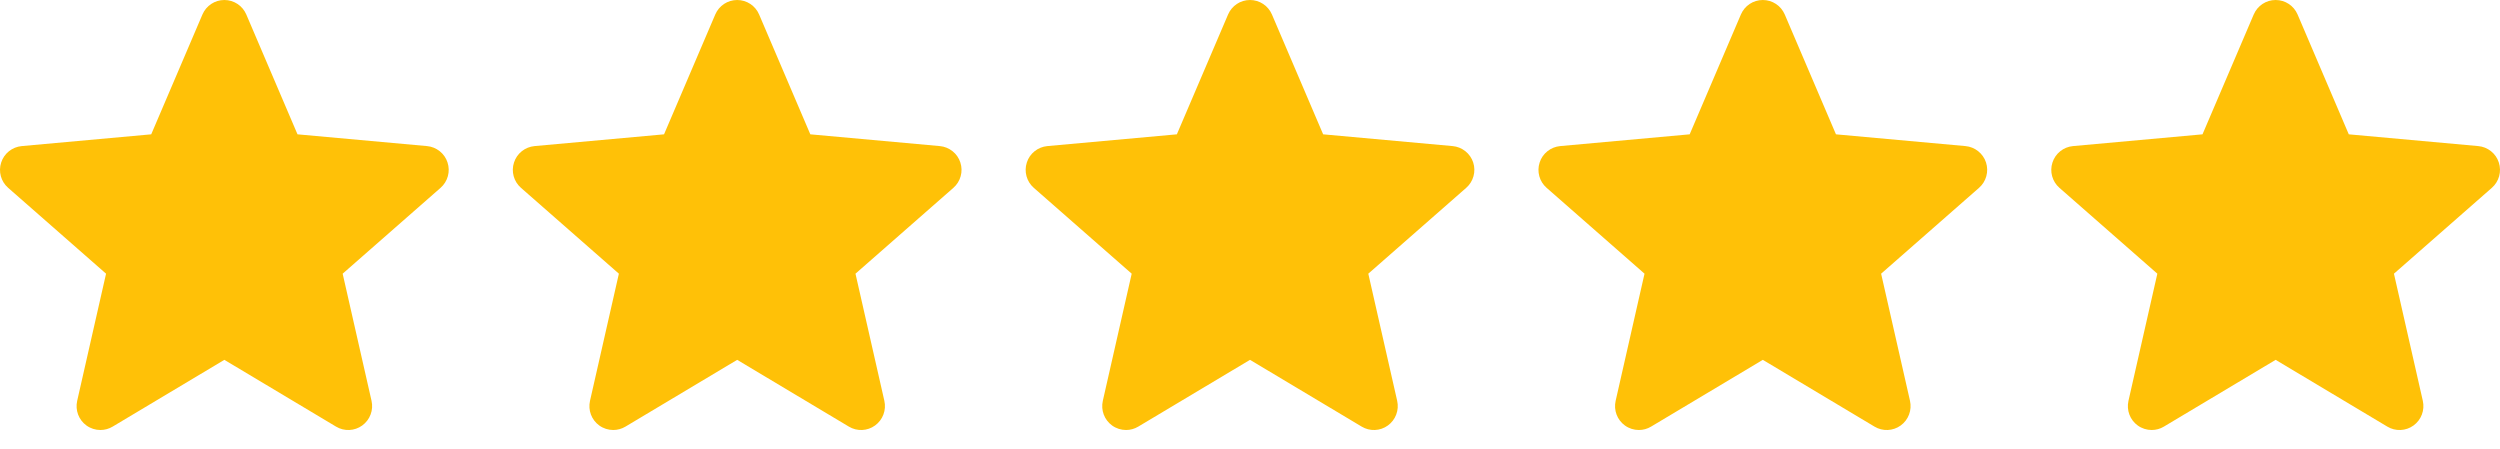 <svg width="78" height="14" viewBox="0 0 78 14" fill="none" xmlns="http://www.w3.org/2000/svg">
<path d="M13.963 5.07C13.919 4.931 13.834 4.809 13.72 4.718C13.606 4.627 13.468 4.571 13.323 4.558L9.282 4.191L7.684 0.451C7.566 0.177 7.298 0 7 0C6.702 0 6.434 0.177 6.316 0.452L4.718 4.191L0.677 4.558C0.532 4.572 0.394 4.627 0.28 4.718C0.166 4.809 0.082 4.931 0.037 5.07C-0.056 5.353 0.03 5.664 0.254 5.86L3.309 8.539L2.408 12.506C2.342 12.798 2.455 13.1 2.697 13.275C2.827 13.369 2.98 13.416 3.133 13.416C3.265 13.416 3.397 13.381 3.515 13.31L7 11.227L10.484 13.31C10.739 13.464 11.061 13.45 11.302 13.275C11.42 13.189 11.511 13.071 11.562 12.934C11.614 12.797 11.624 12.649 11.592 12.506L10.691 8.539L13.745 5.861C13.855 5.765 13.934 5.639 13.973 5.498C14.012 5.358 14.009 5.209 13.963 5.07Z" fill="#FFC107"/>
<path d="M29.963 5.07C29.919 4.931 29.834 4.809 29.72 4.718C29.606 4.627 29.468 4.571 29.323 4.558L25.282 4.191L23.684 0.451C23.567 0.177 23.298 0 23 0C22.702 0 22.434 0.177 22.316 0.452L20.718 4.191L16.677 4.558C16.532 4.572 16.394 4.627 16.28 4.718C16.166 4.809 16.081 4.931 16.037 5.07C15.944 5.353 16.03 5.664 16.254 5.86L19.309 8.539L18.408 12.506C18.342 12.798 18.455 13.1 18.697 13.275C18.827 13.369 18.98 13.416 19.133 13.416C19.265 13.416 19.397 13.381 19.515 13.31L23 11.227L26.484 13.31C26.739 13.464 27.061 13.45 27.302 13.275C27.42 13.189 27.511 13.071 27.562 12.934C27.614 12.797 27.624 12.649 27.592 12.506L26.691 8.539L29.745 5.861C29.855 5.765 29.934 5.639 29.973 5.498C30.012 5.358 30.009 5.209 29.963 5.07Z" fill="#FFC107"/>
<path d="M45.964 5.07C45.919 4.931 45.834 4.809 45.72 4.718C45.606 4.627 45.468 4.571 45.323 4.558L41.282 4.191L39.684 0.451C39.566 0.177 39.298 0 39 0C38.702 0 38.434 0.177 38.316 0.452L36.718 4.191L32.676 4.558C32.532 4.572 32.394 4.627 32.28 4.718C32.166 4.809 32.081 4.931 32.037 5.07C31.945 5.353 32.03 5.664 32.254 5.86L35.309 8.539L34.408 12.506C34.342 12.798 34.455 13.1 34.697 13.275C34.827 13.369 34.98 13.416 35.133 13.416C35.265 13.416 35.397 13.381 35.514 13.31L39 11.227L42.484 13.31C42.739 13.464 43.061 13.45 43.302 13.275C43.42 13.189 43.511 13.071 43.562 12.934C43.614 12.797 43.624 12.649 43.592 12.506L42.691 8.539L45.745 5.861C45.855 5.765 45.934 5.639 45.973 5.498C46.012 5.358 46.009 5.209 45.964 5.07Z" fill="#FFC107"/>
<path d="M61.964 5.07C61.919 4.931 61.834 4.809 61.72 4.718C61.606 4.627 61.468 4.571 61.323 4.558L57.282 4.191L55.684 0.451C55.566 0.177 55.298 0 55 0C54.702 0 54.434 0.177 54.316 0.452L52.718 4.191L48.676 4.558C48.532 4.572 48.394 4.627 48.28 4.718C48.166 4.809 48.081 4.931 48.037 5.07C47.944 5.353 48.03 5.664 48.254 5.86L51.309 8.539L50.408 12.506C50.342 12.798 50.455 13.1 50.697 13.275C50.827 13.369 50.98 13.416 51.133 13.416C51.265 13.416 51.397 13.381 51.514 13.31L55 11.227L58.484 13.31C58.739 13.464 59.061 13.45 59.302 13.275C59.42 13.189 59.511 13.071 59.562 12.934C59.614 12.797 59.624 12.649 59.592 12.506L58.691 8.539L61.745 5.861C61.855 5.765 61.934 5.639 61.973 5.498C62.012 5.358 62.009 5.209 61.964 5.07Z" fill="#FFC107"/>
<path d="M77.963 5.07C77.919 4.931 77.834 4.809 77.72 4.718C77.606 4.627 77.468 4.571 77.323 4.558L73.282 4.191L71.684 0.451C71.567 0.177 71.298 0 71 0C70.702 0 70.434 0.177 70.316 0.452L68.718 4.191L64.677 4.558C64.531 4.572 64.394 4.627 64.28 4.718C64.166 4.809 64.082 4.931 64.037 5.07C63.944 5.353 64.03 5.664 64.254 5.86L67.309 8.539L66.408 12.506C66.342 12.798 66.455 13.1 66.697 13.275C66.827 13.369 66.98 13.416 67.133 13.416C67.265 13.416 67.397 13.381 67.514 13.31L71 11.227L74.484 13.31C74.739 13.464 75.061 13.45 75.302 13.275C75.42 13.189 75.511 13.071 75.562 12.934C75.614 12.797 75.624 12.649 75.592 12.506L74.691 8.539L77.745 5.861C77.855 5.765 77.934 5.639 77.973 5.498C78.012 5.358 78.009 5.209 77.963 5.07Z" fill="#FFC107"/>
</svg>
